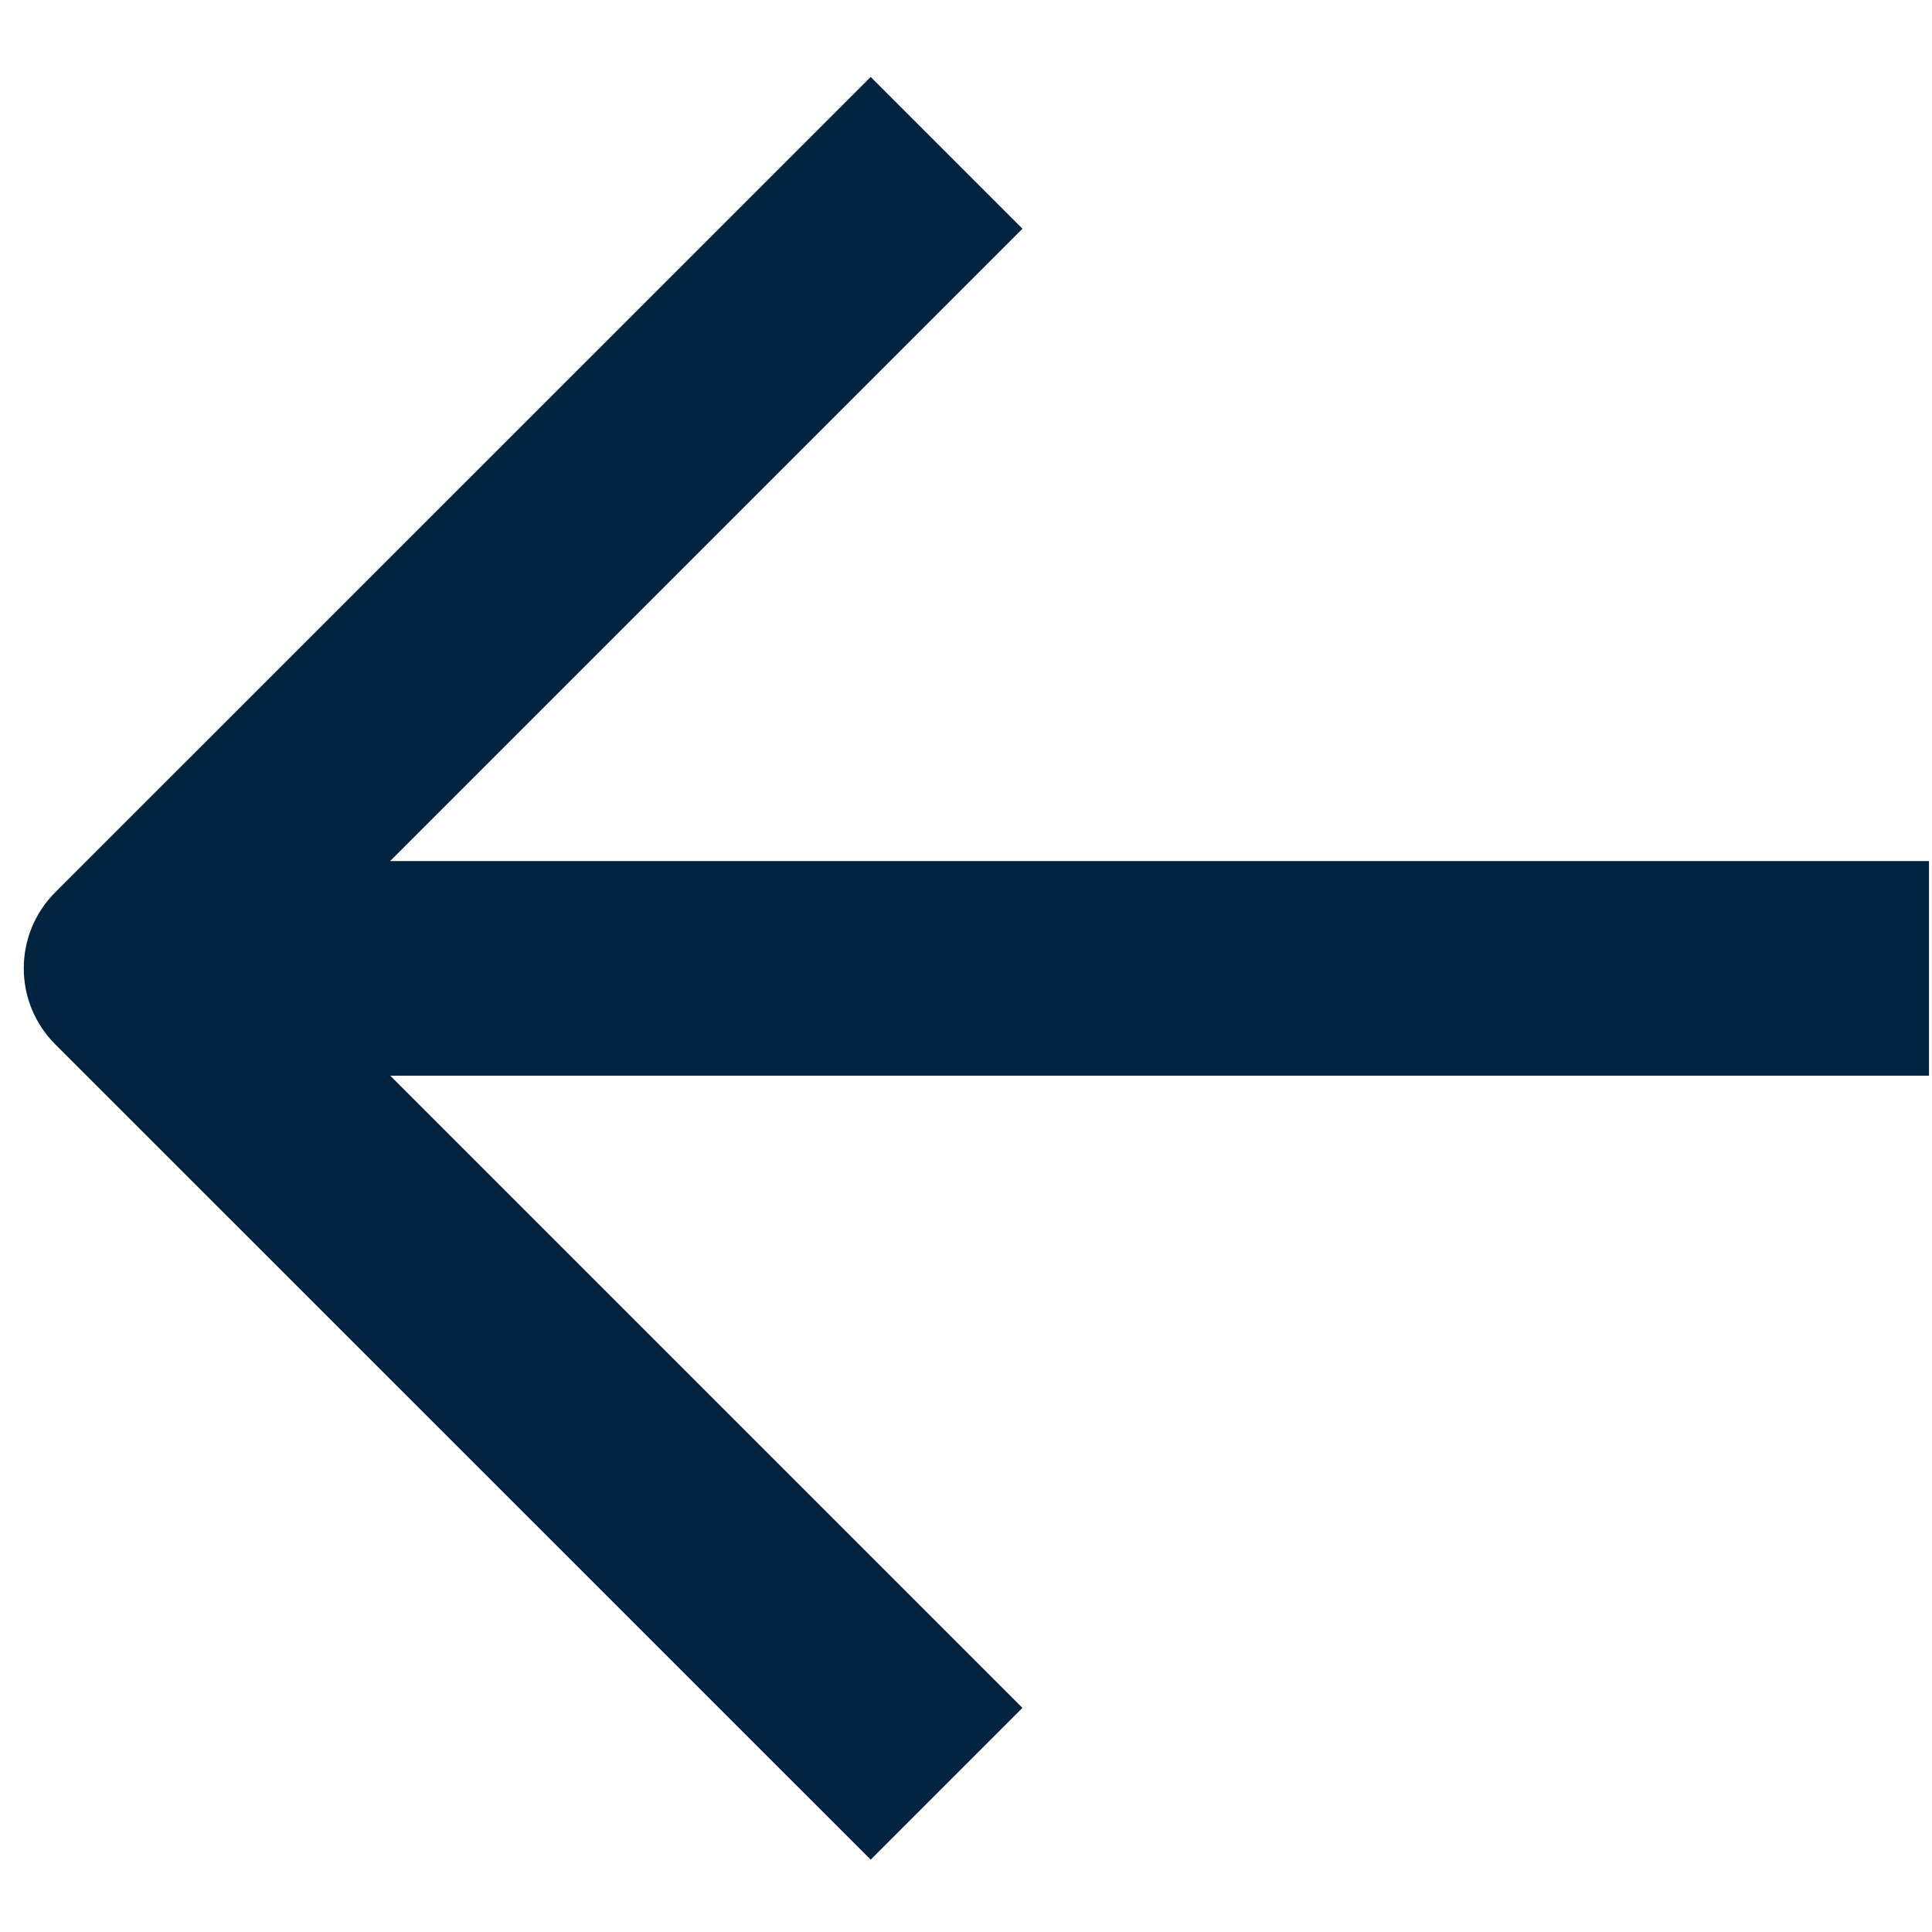 <svg width="18" height="18" viewBox="0 0 18 18" fill="none" xmlns="http://www.w3.org/2000/svg">
<path d="M0.514 8.314C0.124 8.705 0.124 9.338 0.514 9.729L8.112 17.326L9.526 15.912L3.636 10.022L17.972 10.022V8.022L3.635 8.022L9.526 2.131L8.112 0.717L0.514 8.314Z" fill="#002340"/>
</svg>
